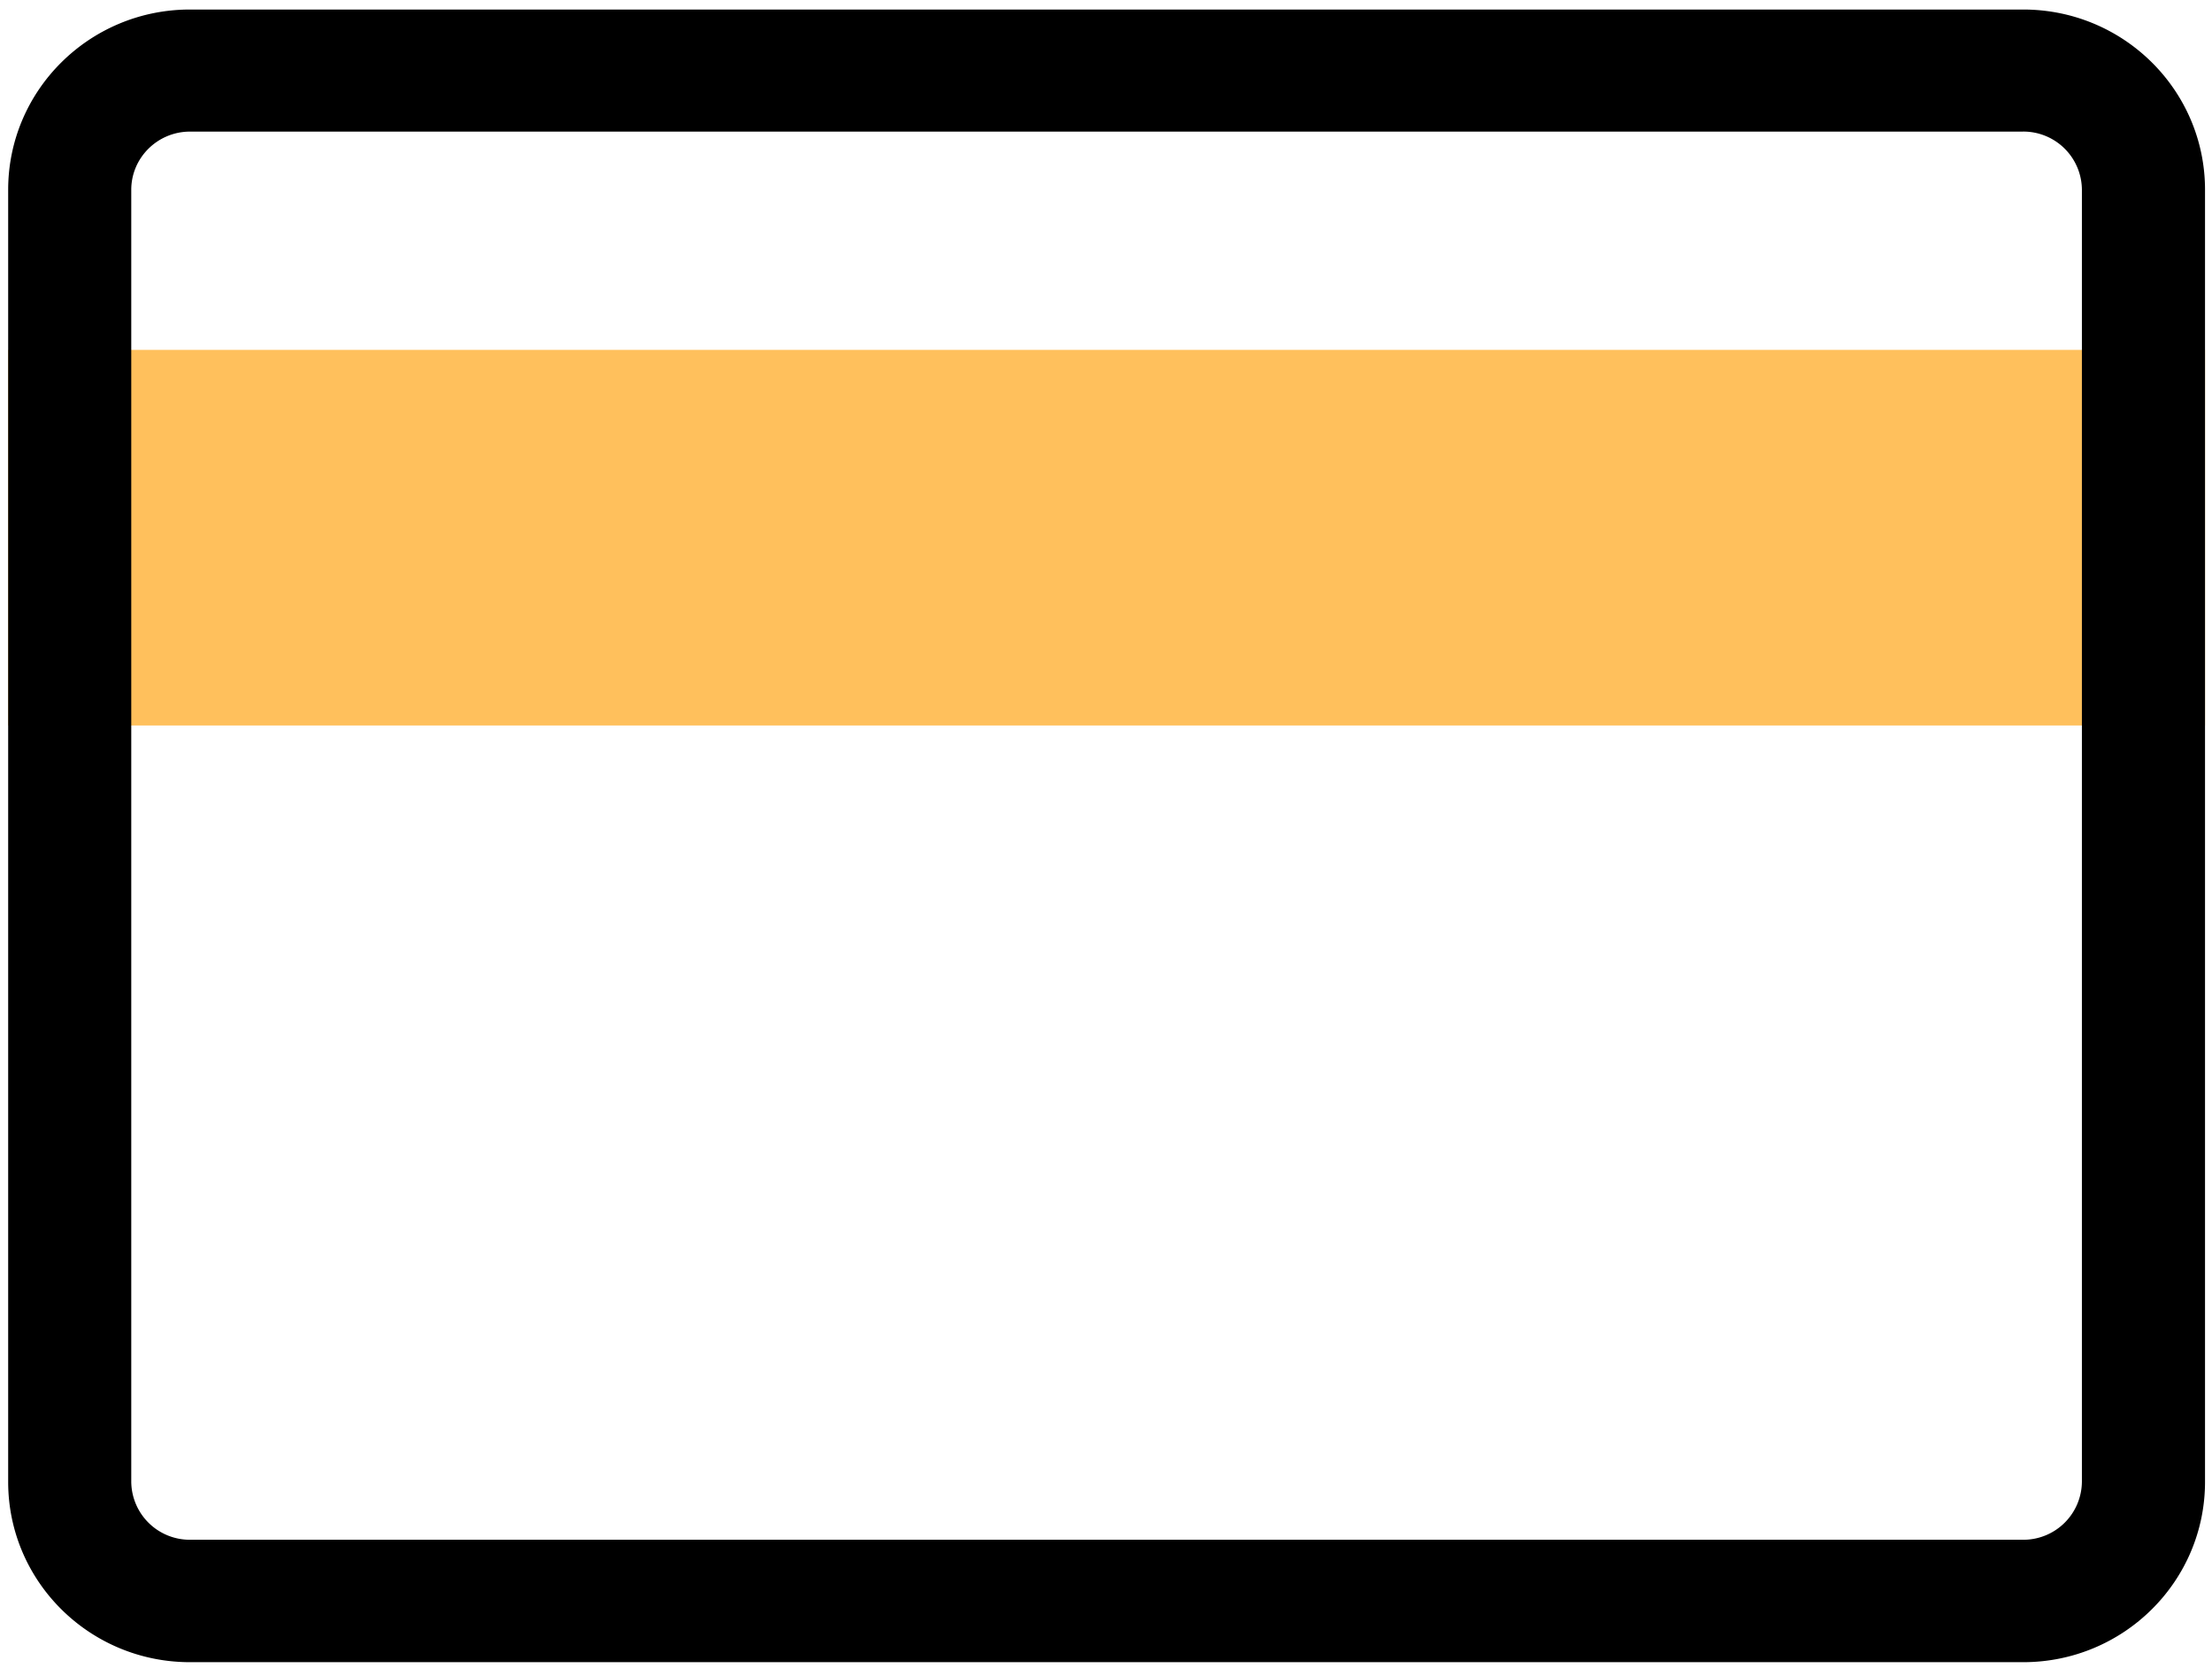 <svg xmlns="http://www.w3.org/2000/svg" width="65" height="49" viewBox="0 0 65 49"><g><g><g><path fill="#ffc05c" d="M.24 21.316h64.555V10.28H.24z"/></g><g><path d="M59.452 3.866a1.72 1.72 0 0 1 1.725 1.71v37.956a1.72 1.72 0 0 1-1.725 1.71H5.583a1.72 1.72 0 0 1-1.726-1.71V5.577c0-.943.775-1.71 1.726-1.71h53.869m0-3.587H5.582C2.632.28.24 2.652.24 5.577v37.964c0 2.926 2.392 5.298 5.342 5.298h53.87c2.95 0 5.343-2.372 5.343-5.298V5.577c0-2.925-2.392-5.297-5.343-5.297"/></g></g></g></svg>